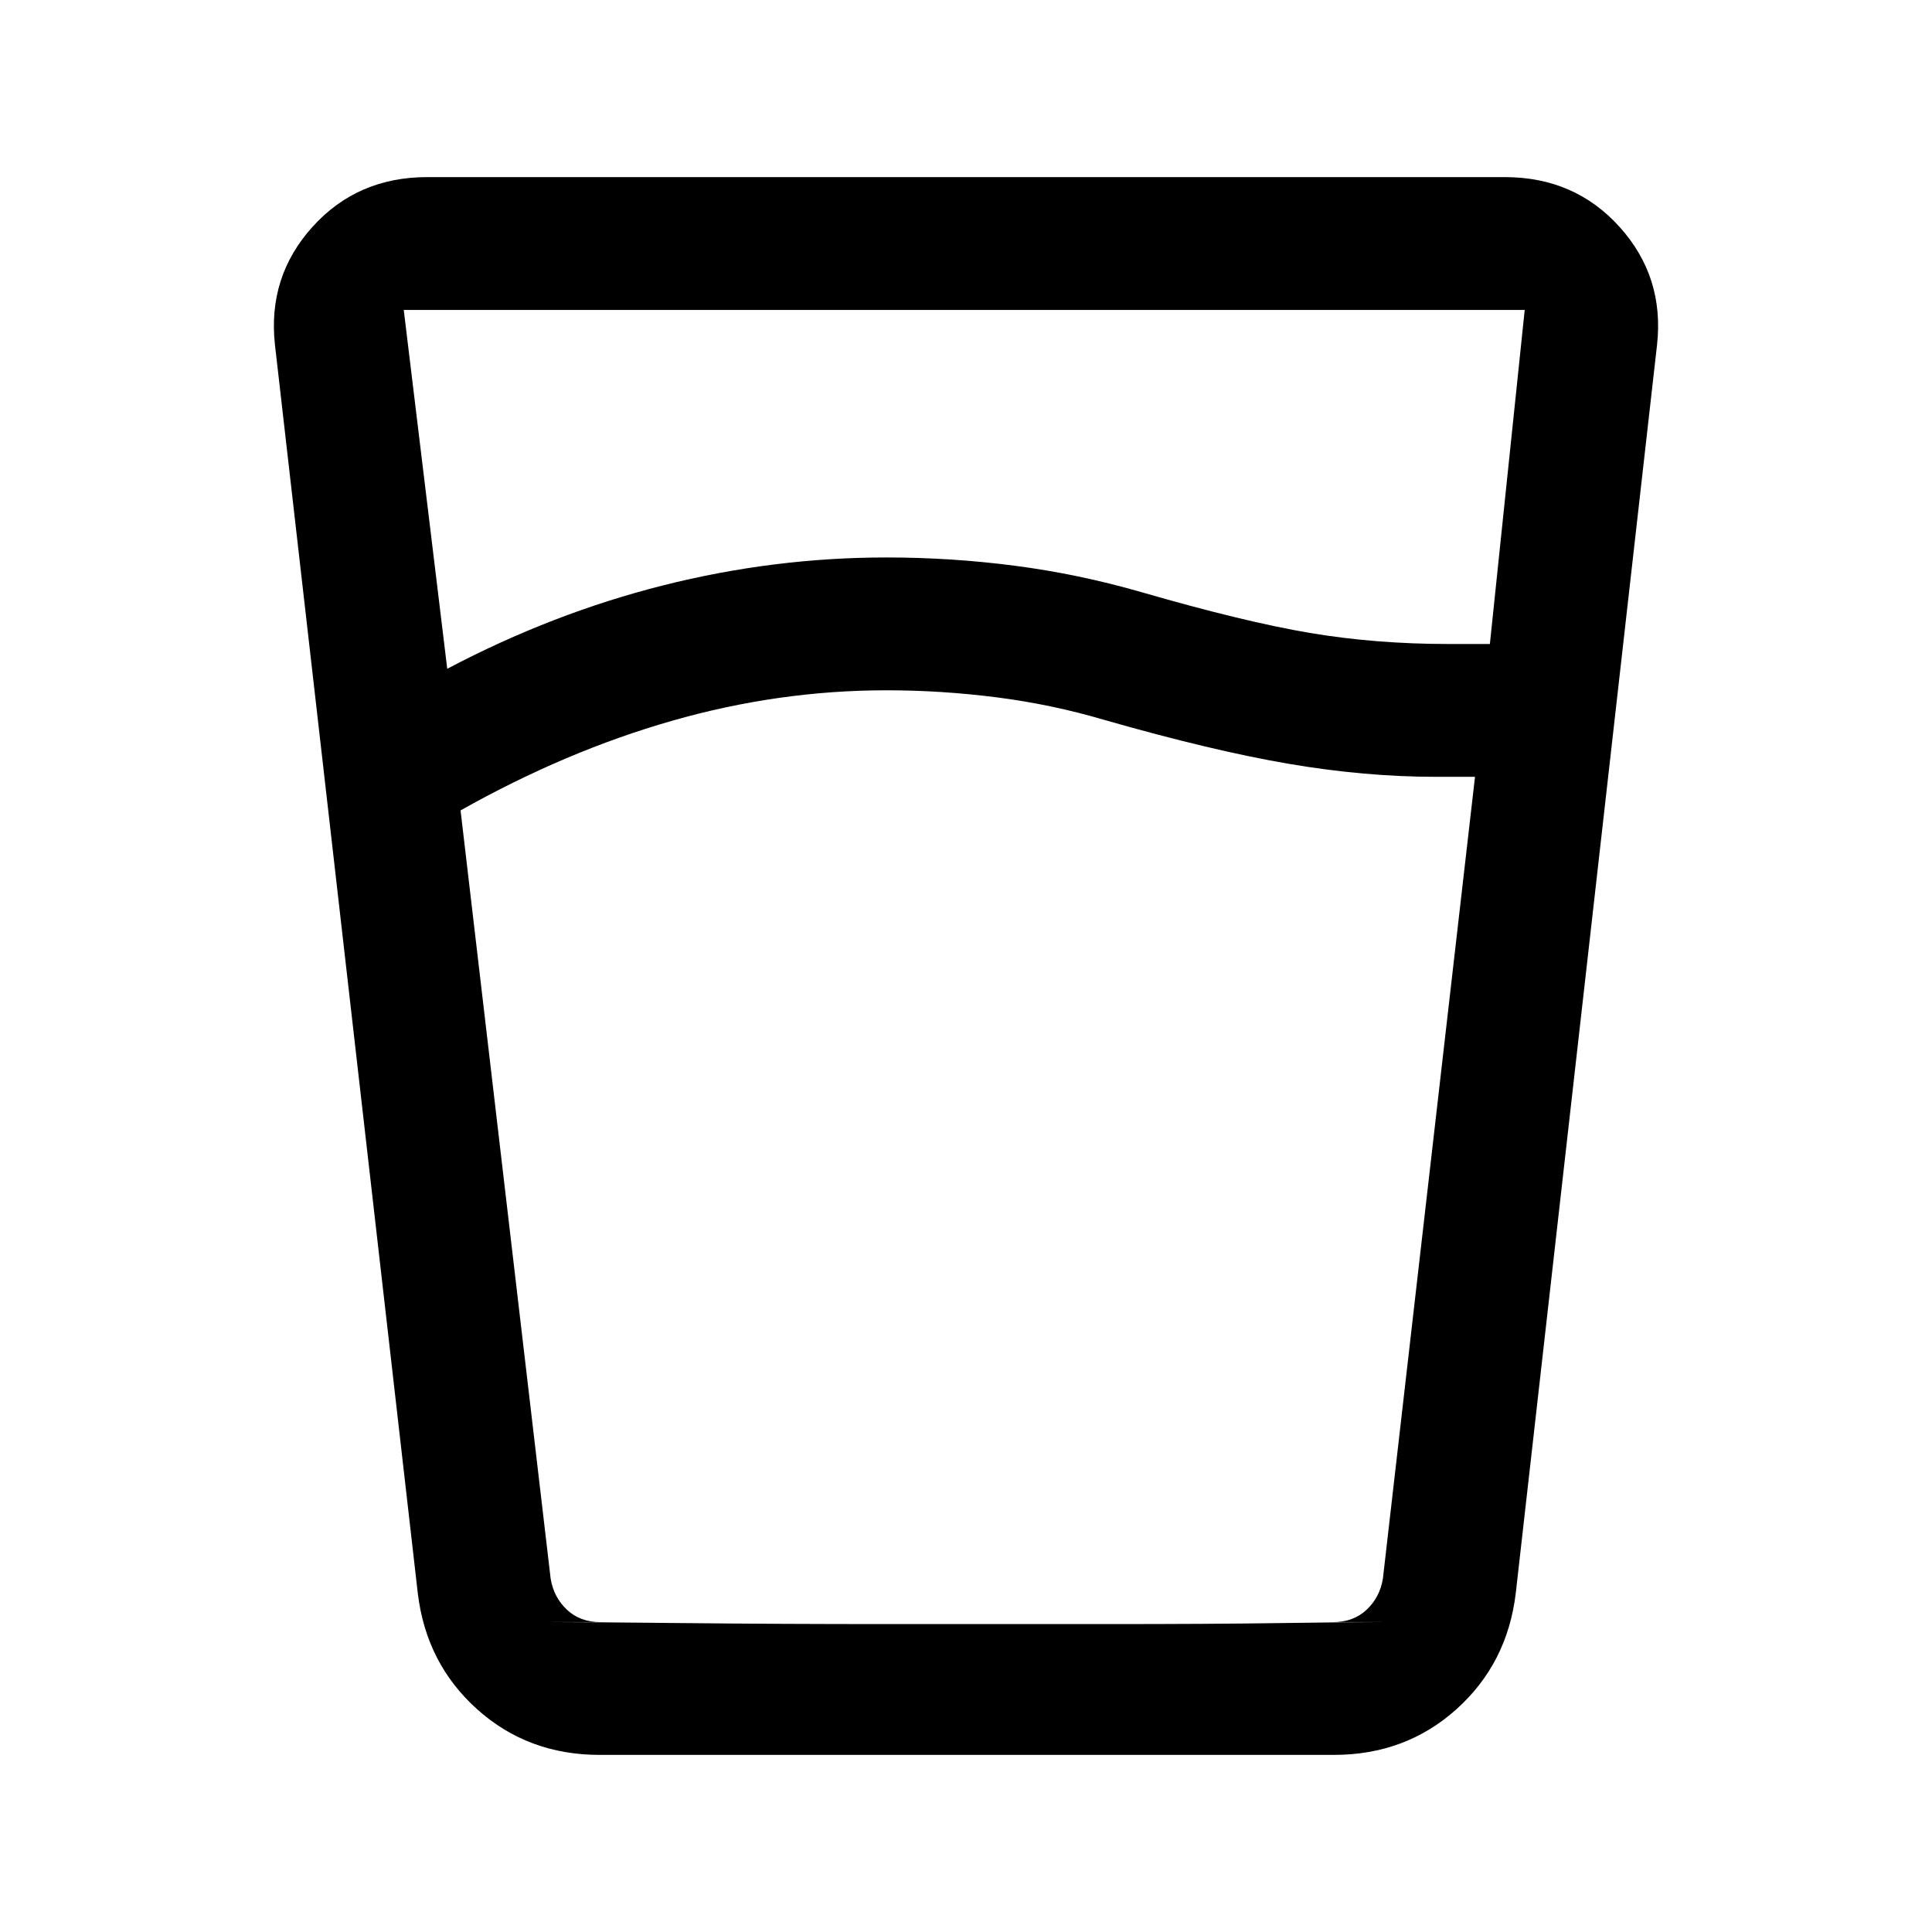 <svg xmlns="http://www.w3.org/2000/svg" height="24" viewBox="0 -960 960 960" width="24"><path d="M440.46-617q-53.54 0-106.42 15.12-52.89 15.11-105.19 44.57l44.77 381.77q1.53 9.23 8.07 15.39 6.54 6.15 16.54 6.15h364.31q10 0 16.54-6.15 6.54-6.16 8.07-15.39L732.92-574h-19.3q-35.47 0-73.47-6.5t-91.23-21.73q-26.3-7.77-53.73-11.27-27.42-3.5-54.73-3.5Zm-218.23-10.69q52.23-27.54 107.23-41.43 55-13.88 111-13.88 32.23 0 63.85 4.12 31.61 4.11 62.84 13.11 51.08 14.77 83.73 20.27 32.66 5.5 68.97 5.5h20.46l17.31-166h-557l21.61 178.31ZM298-88q-35.62 0-60.88-22.65-25.27-22.66-29.5-57.5l-71-620.54q-3.7-33.77 18.61-58.54Q177.54-872 212.31-872h535.38q34.77 0 57.08 24.77 22.31 24.77 18.61 58.54l-70.23 620.54q-4.23 34.84-29.5 57.5Q698.38-88 662.77-88H298Zm142.46-65h108.46q53.23 0 86.85-.5 33.61-.5 51.38-.5H273.62q17.76 0 65.53.5 47.77.5 101.31.5Z"/></svg>